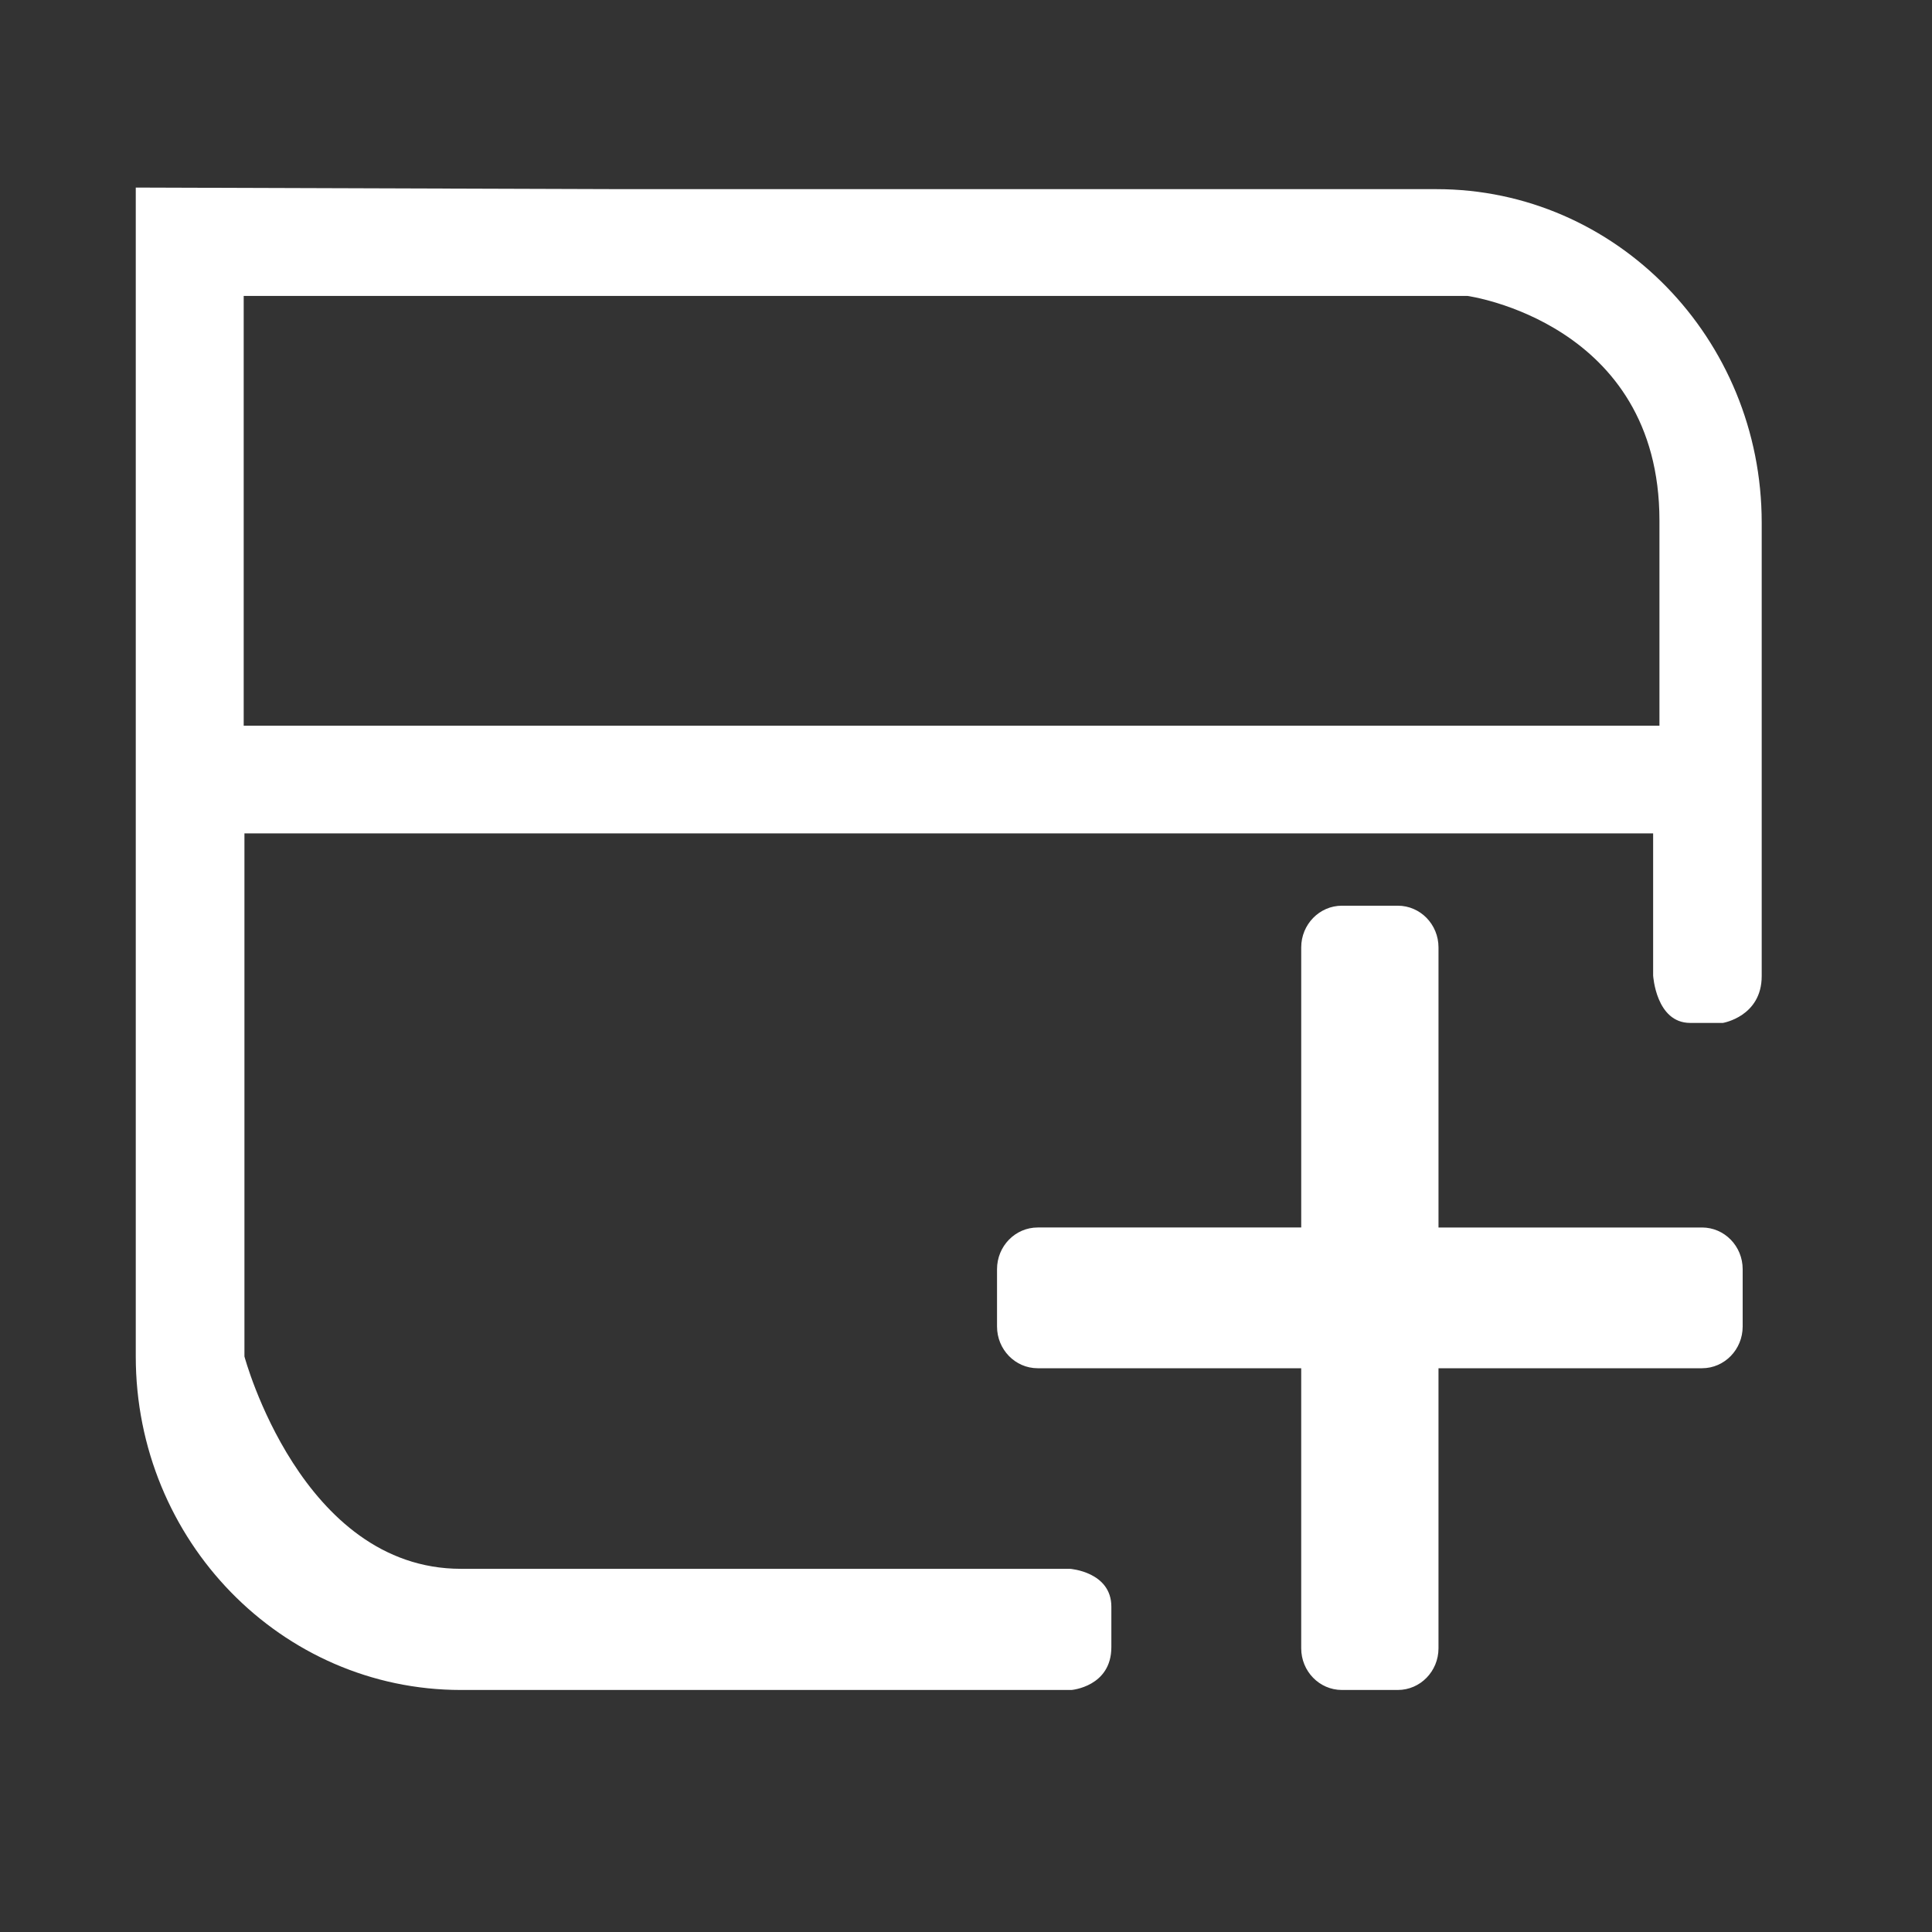 <?xml version="1.0" standalone="no"?><!DOCTYPE svg PUBLIC "-//W3C//DTD SVG 1.1//EN" "http://www.w3.org/Graphics/SVG/1.1/DTD/svg11.dtd"><svg t="1555920659379" class="icon" style="" viewBox="0 0 1024 1024" version="1.1" xmlns="http://www.w3.org/2000/svg" p-id="8864" xmlns:xlink="http://www.w3.org/1999/xlink" width="200" height="200"><rect x="0" y="0" width="1024" height="1024" fill="#333333" stroke="none"/><defs><style type="text/css"></style></defs><path d="M902.091 725.197h-139.659v148.421c0 12.209-9.649 22.103-21.568 22.103h-29.633c-11.911 0-21.565-9.893-21.565-22.103v-148.421h-139.654c-11.914 0-21.565-9.922-21.565-22.102v-30.402c0-12.205 9.649-22.099 21.565-22.099h139.66v-148.45c0-12.205 9.699-22.103 21.565-22.103h29.633c11.914 0 21.565 9.899 21.565 22.103v148.451h139.659c11.916 0 21.558 9.893 21.558 22.099v30.402c-0.001 12.18-9.649 22.101-21.559 22.101v0 0 0zM330.508 100.254h430.885c95.209 0 172.346 79.131 172.346 176.771v240.31c0 21.463-20.576 24.833-20.576 24.833v0h-17.327c-18.166 0-19.643-25.157-19.643-25.157v-75.292h-746.636v277.226c0 0 30.076 112.56 114.745 112.56h322.835c0 0 21.904 1.549 21.904 20.086v21.435c0 20.947-21.116 22.694-21.116 22.694h-323.622c-95.157 0-172.342-79.134-172.342-176.777v-619.531M129.164 156.838v227.801h750.377v-108.717c0-105.1-101.798-119.084-101.798-119.084h-550.123z" p-id="8865" fill="#ffffff"></path></svg>